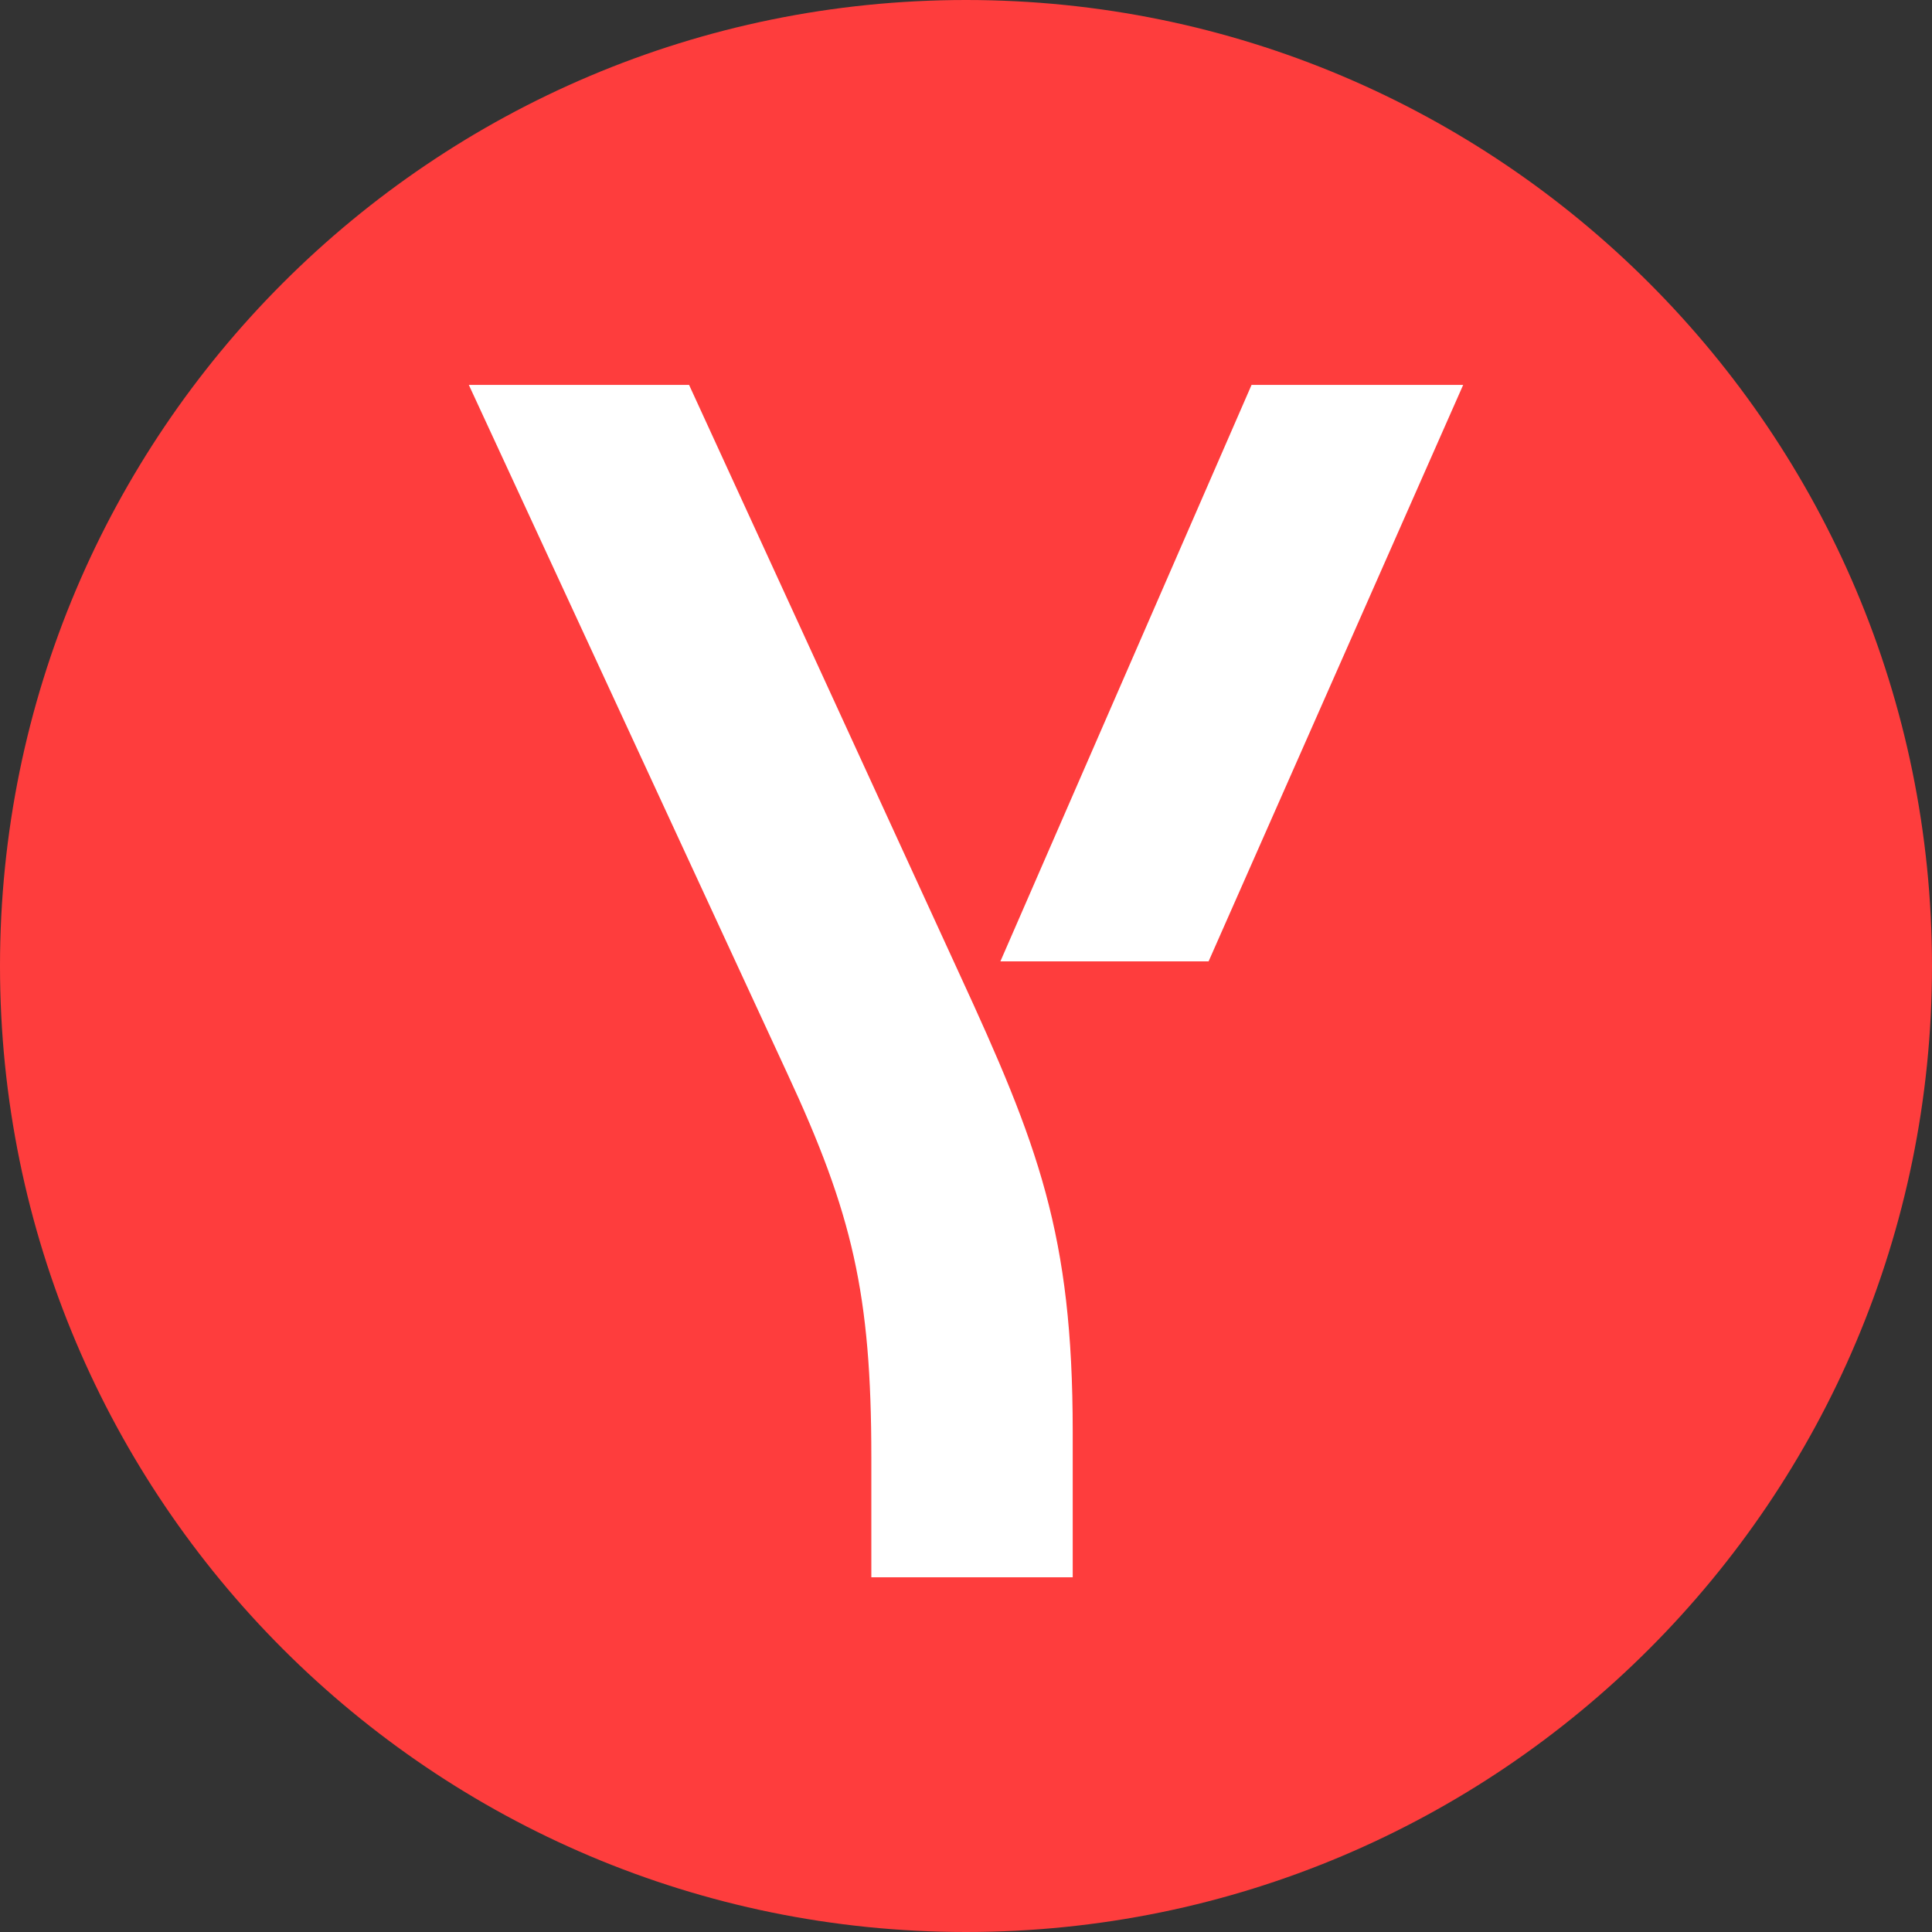 <svg width="30" height="30" fill="none" xmlns="http://www.w3.org/2000/svg"><rect width="100%" height="100%" fill="#333333" stroke="none"/><g clip-path="url(#clip0_349_74421)"><path d="M15 30c8.284 0 15-6.716 15-15 0-8.284-6.716-15-15-15C6.716 0 0 6.716 0 15c0 8.284 6.716 15 15 15z" fill="#FE3D3D"/><path d="M13.53 24.492v-1.865c0-2.53-.293-3.783-1.309-5.967L7.28 5.977h3.42l4.194 9.137c1.229 2.665 1.763 4.05 1.763 7.114v2.264H13.53zm2.004-9.564l3.9-8.951h3.286l-3.953 8.951h-3.233z" fill="#fff"/></g><defs><clipPath id="clip0_349_74421"><path fill="#fff" d="M0 0h30v30H0z"/></clipPath></defs></svg>